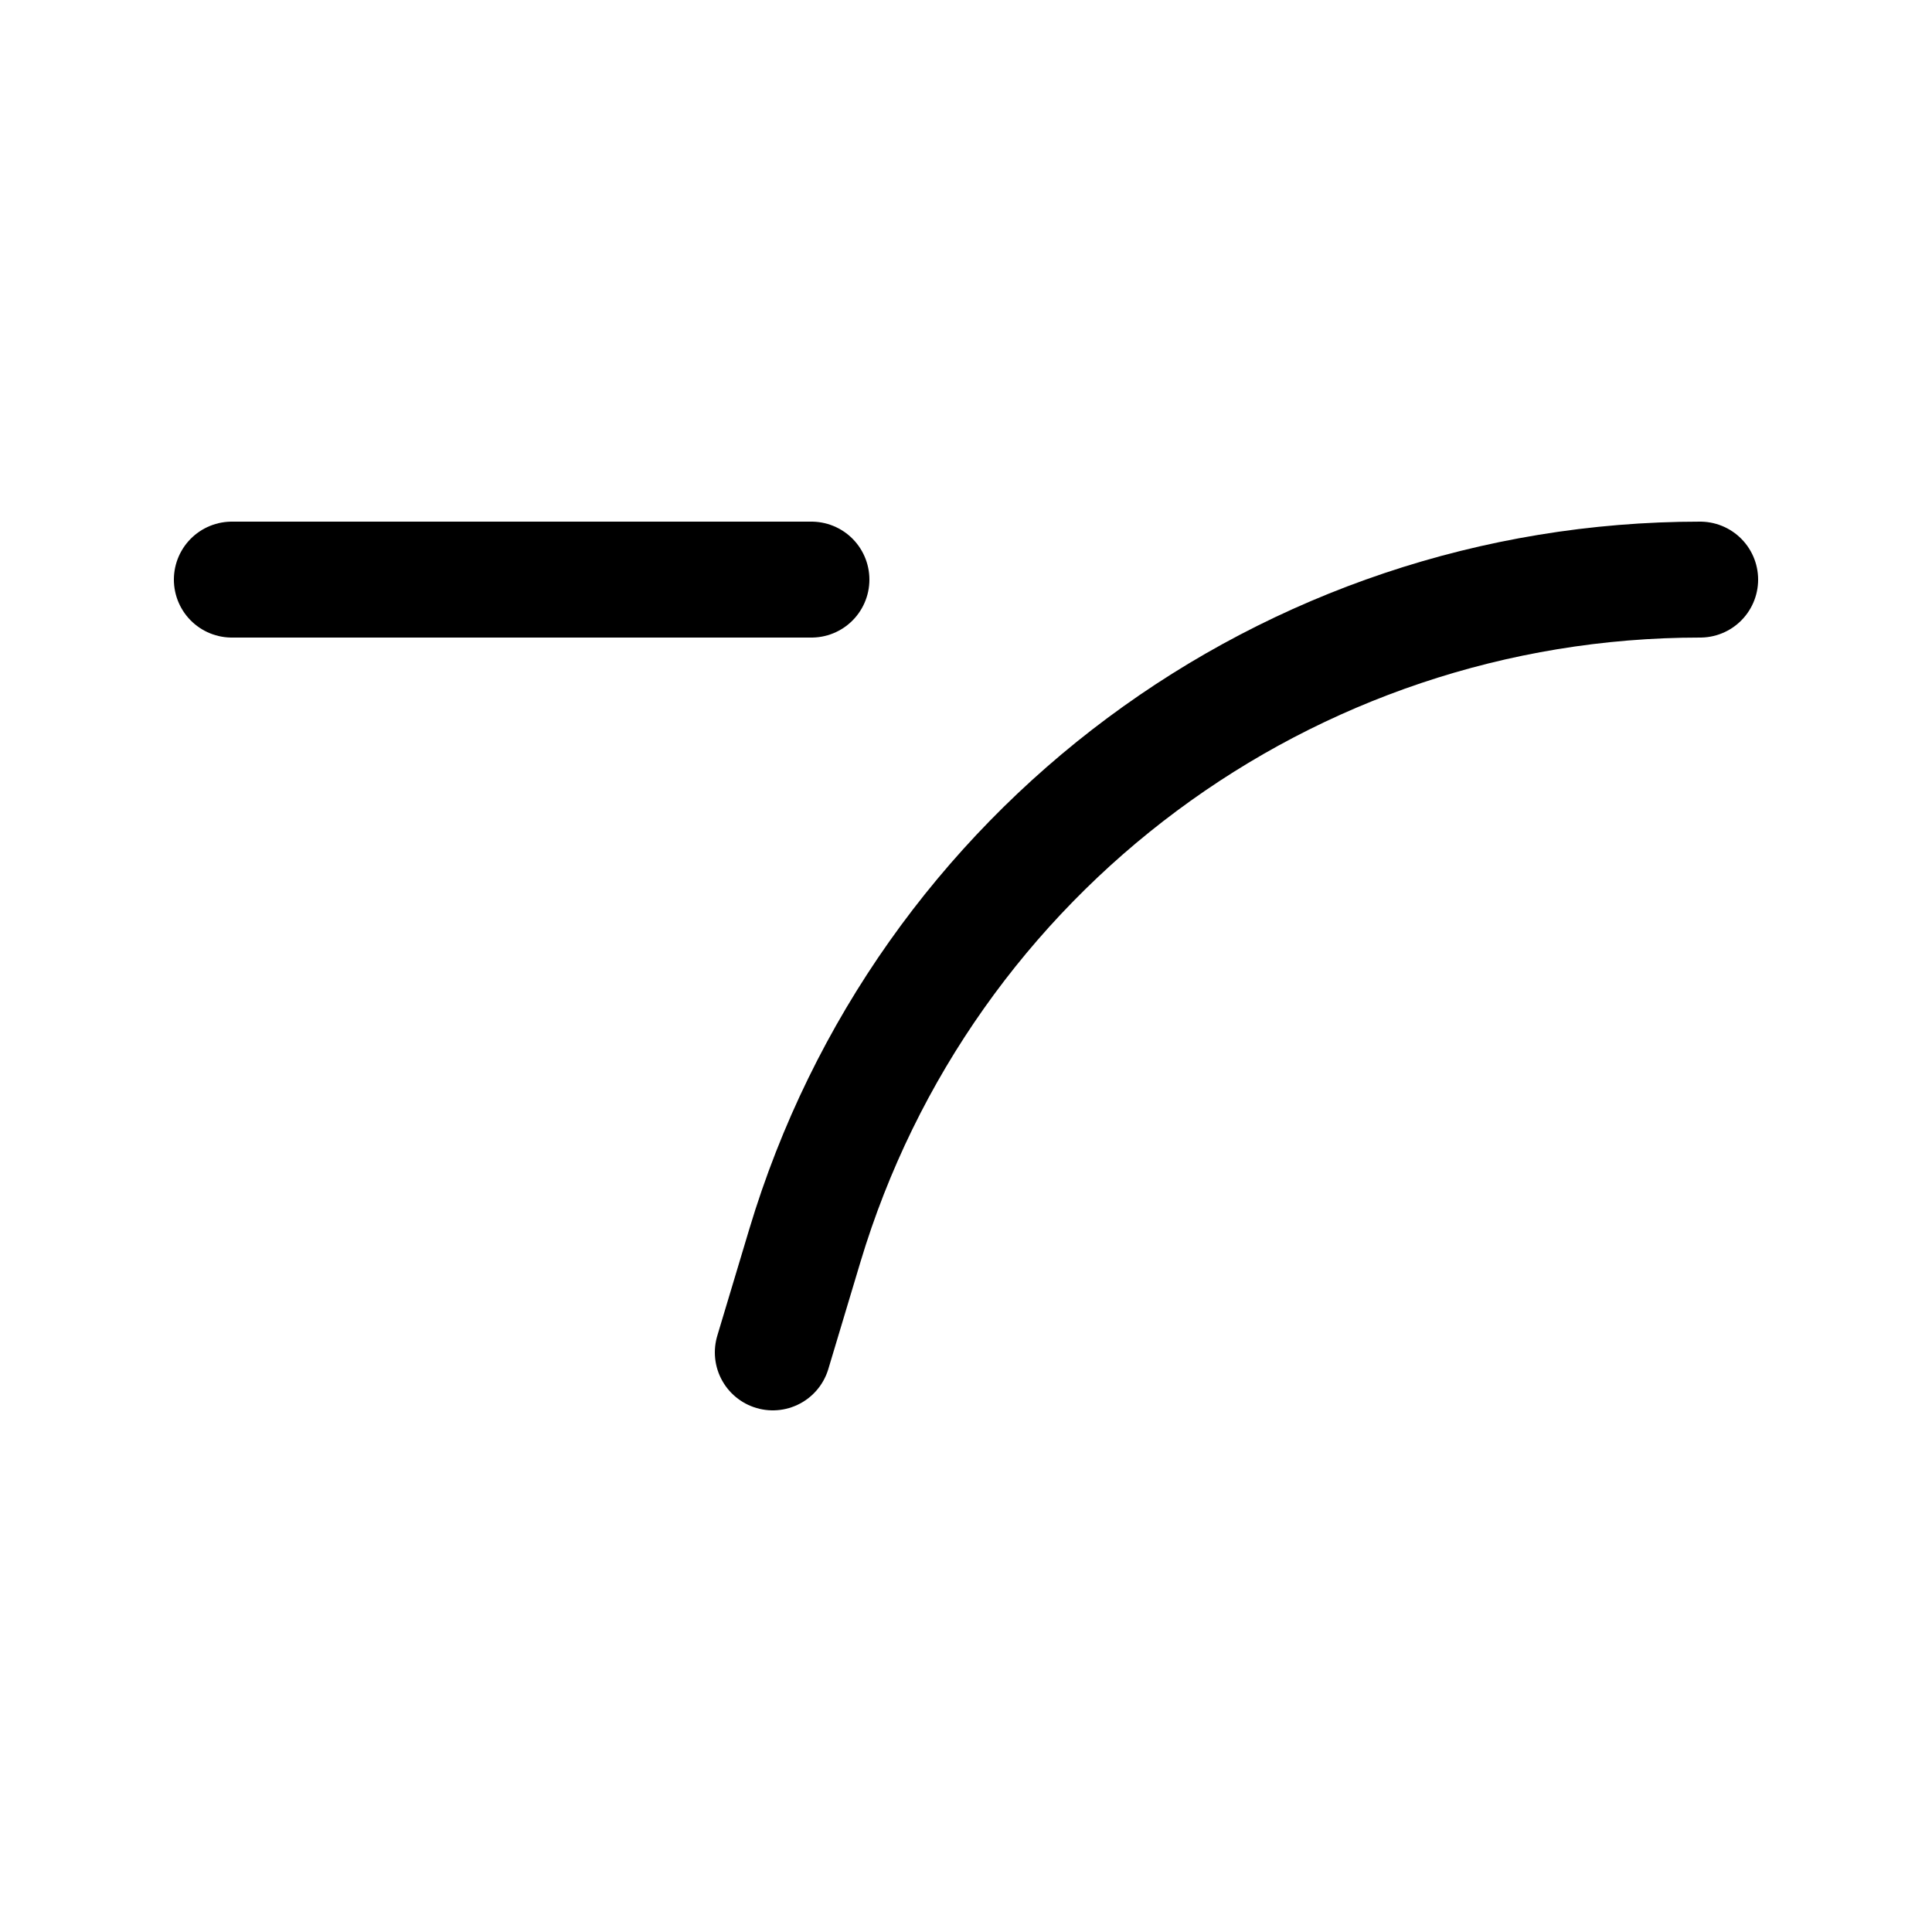 <svg id="low-shelf" width="100" height="100" viewBox="0 0 100 100" fill="none" xmlns="http://www.w3.org/2000/svg">
<path d="M40 70L41.656 64.482C47.795 44.016 66.633 30 88 30V30" stroke="black" stroke-width="6" stroke-linecap="round" stroke-linejoin="round"/>
<path d="M12 30H42" stroke="black" stroke-width="6" stroke-linecap="round"/>
</svg>
